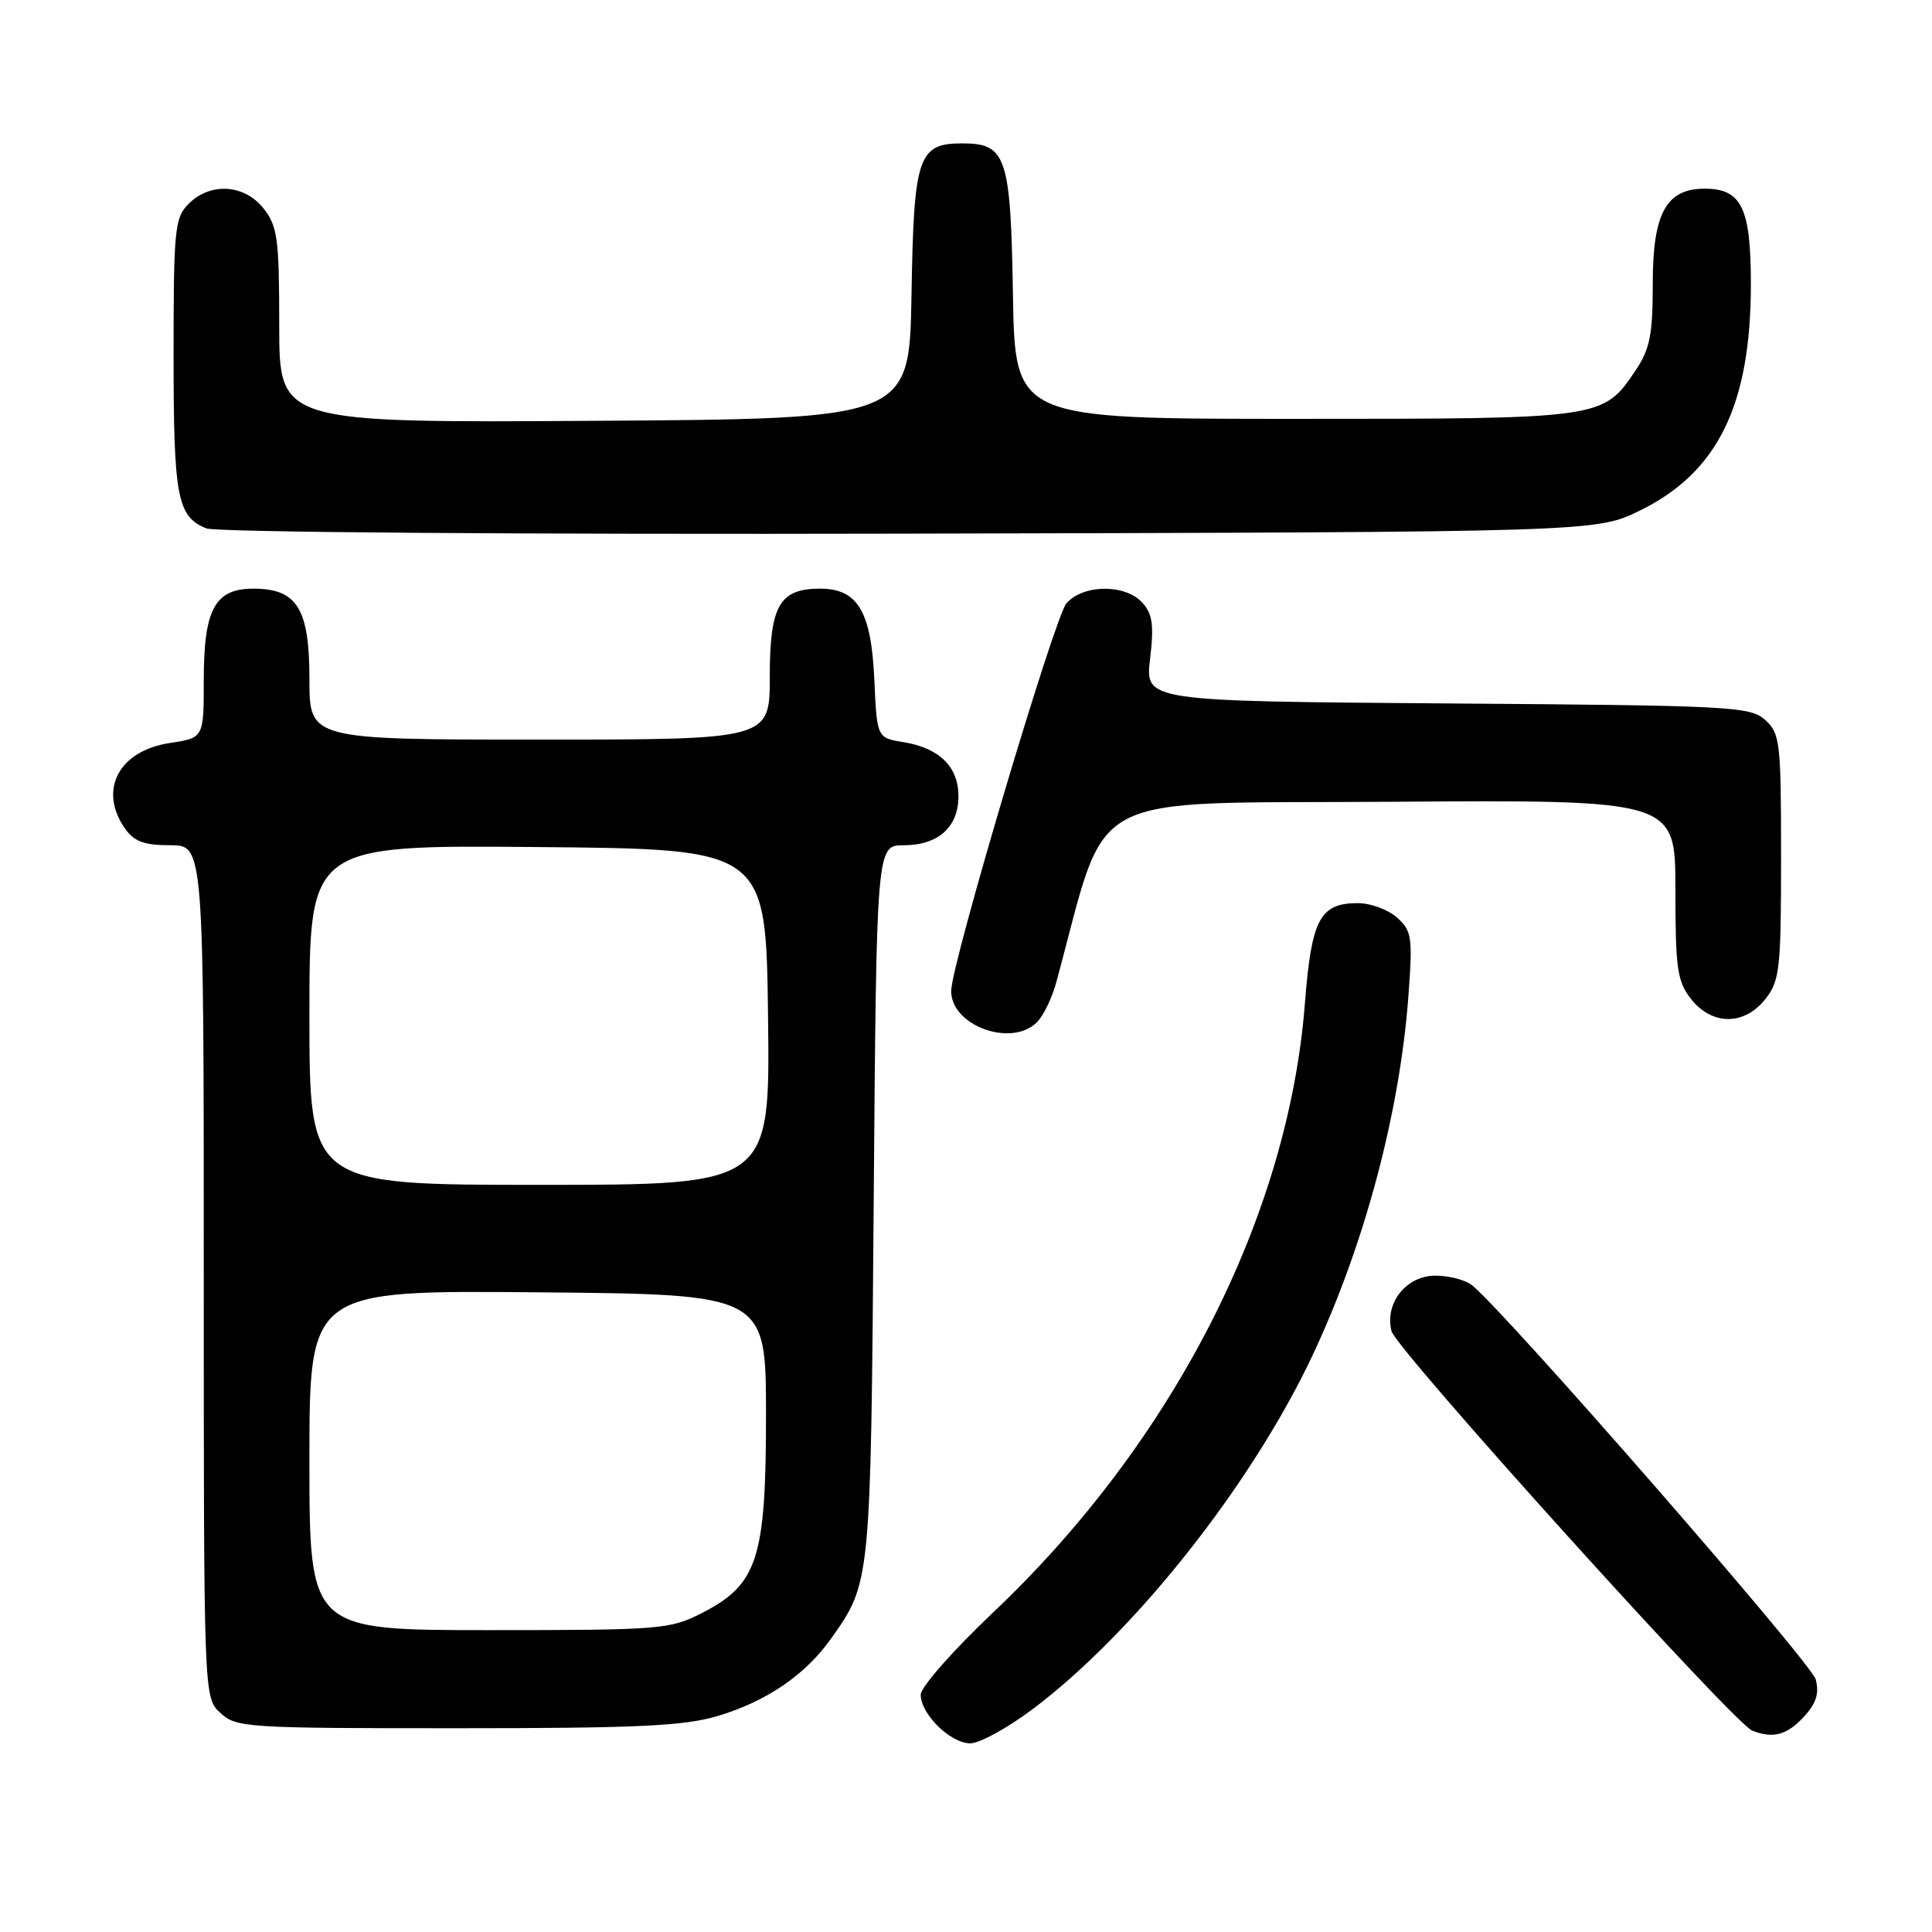 <?xml version="1.0" encoding="UTF-8" standalone="no"?>
<!DOCTYPE svg PUBLIC "-//W3C//DTD SVG 1.1//EN" "http://www.w3.org/Graphics/SVG/1.1/DTD/svg11.dtd" >
<svg xmlns="http://www.w3.org/2000/svg" xmlns:xlink="http://www.w3.org/1999/xlink" version="1.1" viewBox="0 0 256 256">
 <g >
 <path fill="currentColor"
d=" M 136.82 226.48 C 150.33 216.32 165.79 196.80 173.88 179.67 C 180.76 165.11 185.47 147.50 186.62 132.00 C 187.20 124.15 187.08 123.35 185.11 121.58 C 183.94 120.53 181.61 119.67 179.94 119.67 C 174.89 119.67 173.78 121.78 172.91 132.91 C 170.72 161.22 155.43 191.09 131.57 213.68 C 126.31 218.66 122.00 223.56 122.00 224.55 C 122.00 227.14 125.94 231.00 128.58 231.00 C 129.80 231.00 133.51 228.96 136.82 226.48 Z  M 238.95 227.56 C 240.64 225.75 241.08 224.44 240.60 222.55 C 240.06 220.37 199.48 173.84 195.03 170.28 C 194.19 169.61 192.05 169.05 190.27 169.03 C 186.37 168.99 183.44 172.64 184.38 176.38 C 184.99 178.79 229.71 228.33 232.17 229.31 C 234.90 230.40 236.72 229.93 238.95 227.56 Z  M 95.06 227.39 C 101.56 225.46 106.73 221.93 110.16 217.07 C 115.38 209.69 115.38 209.75 115.77 159.25 C 116.14 112.00 116.14 112.00 119.74 112.00 C 124.32 112.00 127.00 109.60 127.00 105.50 C 127.00 101.60 124.47 99.11 119.72 98.34 C 116.20 97.77 116.20 97.77 115.85 89.99 C 115.44 81.00 113.64 78.00 108.67 78.00 C 103.28 78.00 102.00 80.24 102.00 89.65 C 102.00 98.00 102.00 98.00 71.50 98.00 C 41.00 98.00 41.00 98.00 41.00 90.00 C 41.00 80.62 39.37 78.00 33.56 78.00 C 28.48 78.00 27.00 80.73 27.00 90.11 C 27.00 97.77 27.00 97.77 22.52 98.45 C 15.74 99.46 12.99 104.69 16.56 109.78 C 17.77 111.51 19.10 112.00 22.56 112.00 C 27.00 112.00 27.00 112.00 27.00 168.46 C 27.00 224.92 27.00 224.92 29.19 226.96 C 31.29 228.92 32.57 229.00 60.51 229.00 C 84.39 229.00 90.62 228.71 95.06 227.39 Z  M 137.40 135.45 C 138.25 134.61 139.40 132.24 139.95 130.20 C 147.02 104.22 142.75 106.53 184.26 106.24 C 222.00 105.98 222.00 105.98 222.00 117.85 C 222.00 128.35 222.24 130.04 224.07 132.37 C 226.86 135.91 231.14 135.91 233.93 132.37 C 235.83 129.95 236.00 128.41 236.00 113.52 C 236.00 98.31 235.87 97.19 233.90 95.40 C 231.91 93.61 229.49 93.48 191.76 93.21 C 151.73 92.91 151.73 92.91 152.39 87.31 C 152.92 82.82 152.72 81.35 151.37 79.86 C 149.10 77.35 143.49 77.41 141.30 79.96 C 139.72 81.80 126.13 127.49 126.04 131.25 C 125.93 135.87 134.00 138.85 137.40 135.45 Z  M 217.32 67.64 C 227.63 62.58 232.00 53.65 232.00 37.65 C 232.00 27.55 230.77 25.00 225.88 25.00 C 220.79 25.00 219.00 28.25 219.00 37.54 C 219.00 44.39 218.63 46.25 216.71 49.10 C 212.40 55.50 212.43 55.50 171.50 55.50 C 134.50 55.50 134.50 55.50 134.22 39.05 C 133.92 20.70 133.35 19.00 127.50 19.00 C 121.65 19.00 121.08 20.70 120.78 39.05 C 120.50 55.50 120.50 55.50 78.75 55.76 C 37.00 56.02 37.00 56.02 37.00 43.15 C 37.00 31.63 36.78 29.99 34.93 27.63 C 32.39 24.41 27.88 24.12 25.00 27.00 C 23.15 28.85 23.00 30.33 23.00 47.07 C 23.00 65.90 23.48 68.43 27.32 70.01 C 28.57 70.53 68.24 70.83 120.50 70.71 C 211.50 70.50 211.50 70.50 217.32 67.64 Z  M 41.00 193.49 C 41.00 170.97 41.00 170.97 71.25 171.24 C 101.50 171.50 101.50 171.50 101.50 187.50 C 101.50 206.56 100.40 209.96 92.98 213.75 C 88.78 215.90 87.49 216.00 64.79 216.00 C 41.00 216.00 41.00 216.00 41.00 193.49 Z  M 41.00 134.49 C 41.00 111.97 41.00 111.97 71.25 112.24 C 101.50 112.50 101.50 112.50 101.77 134.75 C 102.04 157.00 102.04 157.00 71.52 157.00 C 41.00 157.00 41.00 157.00 41.00 134.49 Z "/>
</g>
</svg>